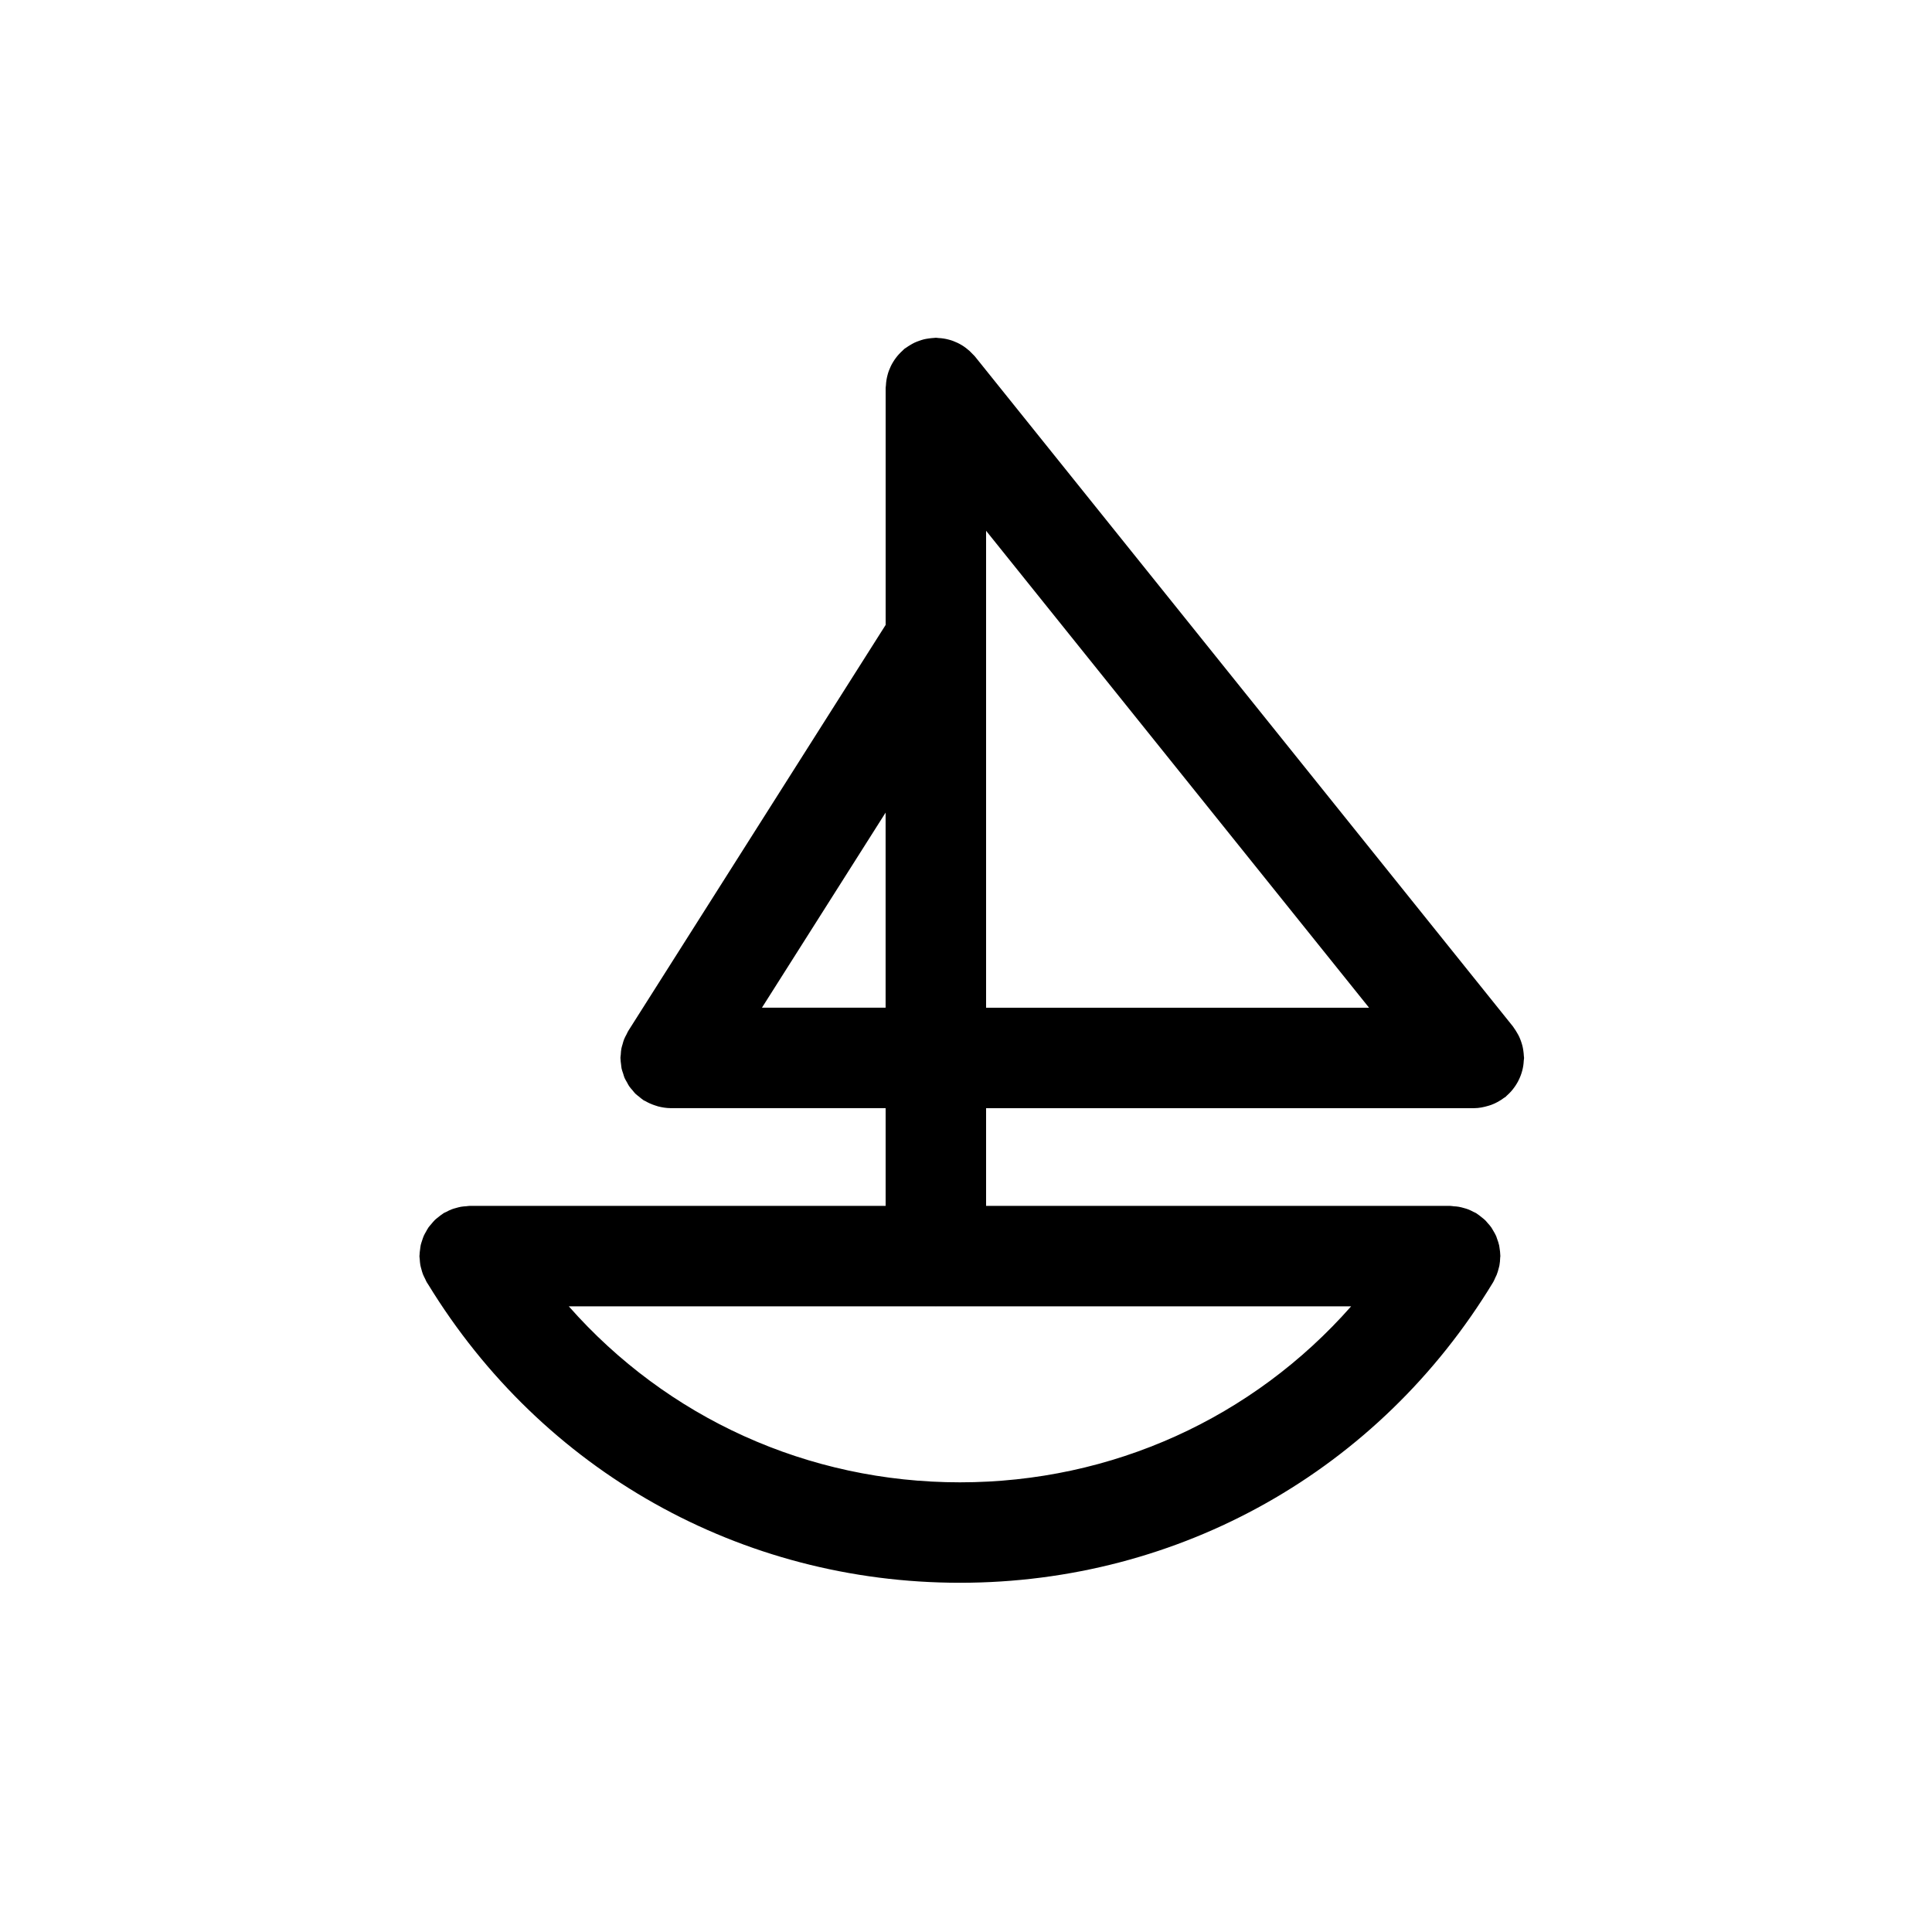 <svg xmlns="http://www.w3.org/2000/svg" xmlns:xlink="http://www.w3.org/1999/xlink" version="1.1" id="Your_Icon" x="0px" y="0px" width="100px" height="100px" viewBox="0 0 100 100" enable-background="new 0 0 100 100" xml:space="preserve">
<path fill="#000000" d="M78.359,56.31c0.052-0.067,0.098-0.137,0.142-0.211c0.045-0.071,0.084-0.145,0.119-0.22  c0.037-0.076,0.069-0.153,0.098-0.232c0.029-0.079,0.055-0.159,0.075-0.24c0.021-0.08,0.038-0.16,0.051-0.244  c0.014-0.089,0.021-0.178,0.026-0.27c0.003-0.045,0.015-0.089,0.015-0.135c0-0.035-0.009-0.068-0.011-0.103  c-0.004-0.093-0.014-0.183-0.027-0.274c-0.012-0.08-0.024-0.159-0.044-0.237c-0.02-0.083-0.047-0.162-0.074-0.243  c-0.029-0.082-0.059-0.163-0.096-0.24c-0.033-0.072-0.073-0.141-0.114-0.209c-0.047-0.082-0.095-0.16-0.15-0.234  c-0.021-0.027-0.034-0.059-0.057-0.086L50.467,18.455c-0.027-0.036-0.062-0.062-0.092-0.096c-0.062-0.068-0.126-0.133-0.193-0.196  c-0.062-0.055-0.124-0.106-0.19-0.155c-0.067-0.051-0.137-0.099-0.211-0.143c-0.072-0.044-0.145-0.083-0.22-0.119  c-0.076-0.036-0.153-0.068-0.233-0.099c-0.079-0.028-0.158-0.054-0.24-0.073c-0.079-0.021-0.161-0.039-0.243-0.051  c-0.09-0.015-0.178-0.023-0.27-0.027c-0.046-0.002-0.089-0.014-0.135-0.014c-0.035,0-0.068,0.009-0.104,0.01  c-0.092,0.004-0.182,0.016-0.271,0.028c-0.082,0.012-0.163,0.024-0.241,0.043c-0.082,0.021-0.16,0.047-0.24,0.075  c-0.083,0.029-0.164,0.059-0.242,0.095c-0.071,0.033-0.14,0.074-0.209,0.114c-0.081,0.047-0.159,0.097-0.234,0.151  c-0.026,0.021-0.059,0.034-0.085,0.056c-0.036,0.029-0.062,0.063-0.096,0.093c-0.068,0.062-0.133,0.124-0.195,0.193  c-0.056,0.061-0.107,0.124-0.156,0.19c-0.051,0.067-0.099,0.137-0.142,0.211c-0.044,0.07-0.084,0.145-0.12,0.219  c-0.036,0.076-0.068,0.154-0.098,0.232c-0.029,0.08-0.055,0.16-0.074,0.241c-0.021,0.08-0.038,0.16-0.051,0.244  c-0.015,0.089-0.023,0.178-0.027,0.269c-0.002,0.046-0.014,0.09-0.014,0.135v12.264l-13.325,21.02  c-0.035,0.055-0.056,0.116-0.086,0.172c-0.045,0.084-0.092,0.168-0.127,0.256c-0.033,0.082-0.054,0.166-0.077,0.249  c-0.023,0.079-0.05,0.156-0.065,0.239c-0.019,0.1-0.024,0.201-0.03,0.303c-0.004,0.059-0.018,0.115-0.018,0.174  c0,0.012,0.002,0.023,0.004,0.035c0.001,0.104,0.017,0.205,0.03,0.309c0.009,0.068,0.012,0.138,0.026,0.205  c0.018,0.086,0.051,0.169,0.079,0.254c0.024,0.075,0.042,0.152,0.073,0.227c0.036,0.083,0.087,0.162,0.132,0.242  c0.036,0.064,0.066,0.132,0.107,0.191c0.052,0.078,0.116,0.145,0.178,0.216c0.048,0.058,0.091,0.119,0.145,0.172  c0.056,0.054,0.12,0.099,0.182,0.148c0.072,0.061,0.142,0.123,0.221,0.175c0.012,0.007,0.019,0.016,0.03,0.023  c0.024,0.015,0.052,0.02,0.077,0.034c0.16,0.095,0.332,0.171,0.514,0.229c0.053,0.018,0.104,0.035,0.159,0.051  c0.205,0.051,0.414,0.086,0.634,0.088c0.001,0,0.004,0.001,0.007,0.001c0,0,0,0,0.001,0h0.001H45.84v5.058H24.31  c-0.06,0-0.115,0.014-0.174,0.018c-0.093,0.006-0.183,0.012-0.275,0.028c-0.088,0.015-0.17,0.039-0.255,0.063  c-0.076,0.021-0.154,0.041-0.229,0.071c-0.097,0.036-0.186,0.083-0.275,0.131c-0.046,0.023-0.094,0.039-0.139,0.065  c-0.016,0.009-0.028,0.023-0.043,0.033c-0.089,0.056-0.168,0.121-0.249,0.187c-0.054,0.043-0.11,0.084-0.16,0.132  c-0.065,0.065-0.124,0.138-0.184,0.209c-0.049,0.058-0.102,0.113-0.146,0.175c-0.051,0.073-0.091,0.152-0.134,0.229  c-0.038,0.068-0.08,0.135-0.11,0.205c-0.036,0.078-0.059,0.162-0.087,0.243c-0.025,0.079-0.055,0.156-0.073,0.237  c-0.016,0.072-0.021,0.148-0.032,0.224c-0.014,0.098-0.027,0.194-0.029,0.293c-0.001,0.02-0.006,0.037-0.006,0.056  c0,0.054,0.013,0.104,0.015,0.155c0.007,0.102,0.014,0.202,0.031,0.302c0.014,0.079,0.036,0.152,0.057,0.228  c0.023,0.088,0.047,0.174,0.08,0.259c0.033,0.083,0.074,0.16,0.114,0.239c0.028,0.055,0.047,0.112,0.079,0.166  c0.021,0.036,0.045,0.068,0.067,0.104c0,0,0.001,0.001,0.002,0.002c5.915,9.678,16.197,15.454,27.531,15.454  c11.38,0,21.699-5.816,27.601-15.56c0.046-0.074,0.074-0.156,0.11-0.232c0.024-0.049,0.05-0.096,0.07-0.146  c0.047-0.117,0.08-0.234,0.11-0.354c0.01-0.043,0.024-0.086,0.033-0.132c0.025-0.135,0.035-0.267,0.039-0.401  c0.001-0.029,0.009-0.056,0.009-0.084c0-0.01-0.002-0.02-0.002-0.03c-0.003-0.134-0.019-0.267-0.041-0.399  c-0.008-0.039-0.009-0.08-0.018-0.119c-0.026-0.121-0.066-0.235-0.109-0.351c-0.017-0.045-0.028-0.092-0.046-0.135  c-0.047-0.105-0.106-0.206-0.166-0.305c-0.026-0.044-0.05-0.091-0.079-0.134c-0.058-0.086-0.128-0.162-0.198-0.24  c-0.044-0.051-0.083-0.102-0.13-0.147c-0.062-0.06-0.131-0.11-0.198-0.164c-0.07-0.056-0.139-0.113-0.214-0.161  c-0.018-0.01-0.03-0.025-0.048-0.035c-0.048-0.029-0.099-0.046-0.148-0.071c-0.088-0.046-0.174-0.092-0.268-0.127  c-0.072-0.028-0.147-0.049-0.222-0.069c-0.089-0.025-0.176-0.051-0.269-0.065c-0.083-0.016-0.165-0.021-0.249-0.025  c-0.066-0.005-0.128-0.021-0.195-0.021H51.04v-5.058h25.244c0,0,0,0,0.002,0l0,0c0,0,0.001,0,0.002,0  c0.267,0,0.521-0.054,0.765-0.128c0.043-0.015,0.085-0.024,0.128-0.041c0.246-0.09,0.471-0.217,0.677-0.373  c0.017-0.014,0.038-0.017,0.055-0.03c0.035-0.029,0.062-0.063,0.095-0.093c0.069-0.062,0.135-0.125,0.196-0.193  C78.259,56.439,78.311,56.376,78.359,56.31z M49.687,76.725c-7.887,0-15.159-3.34-20.245-9.108h18.985  c0.006,0,0.009,0.001,0.013,0.001s0.008-0.001,0.013-0.001h21.48C64.849,73.385,57.574,76.725,49.687,76.725z M51.04,27.473  l19.822,24.686H51.04V27.473z M39.438,52.158l6.401-10.098v10.098H39.438z"/>
</svg>